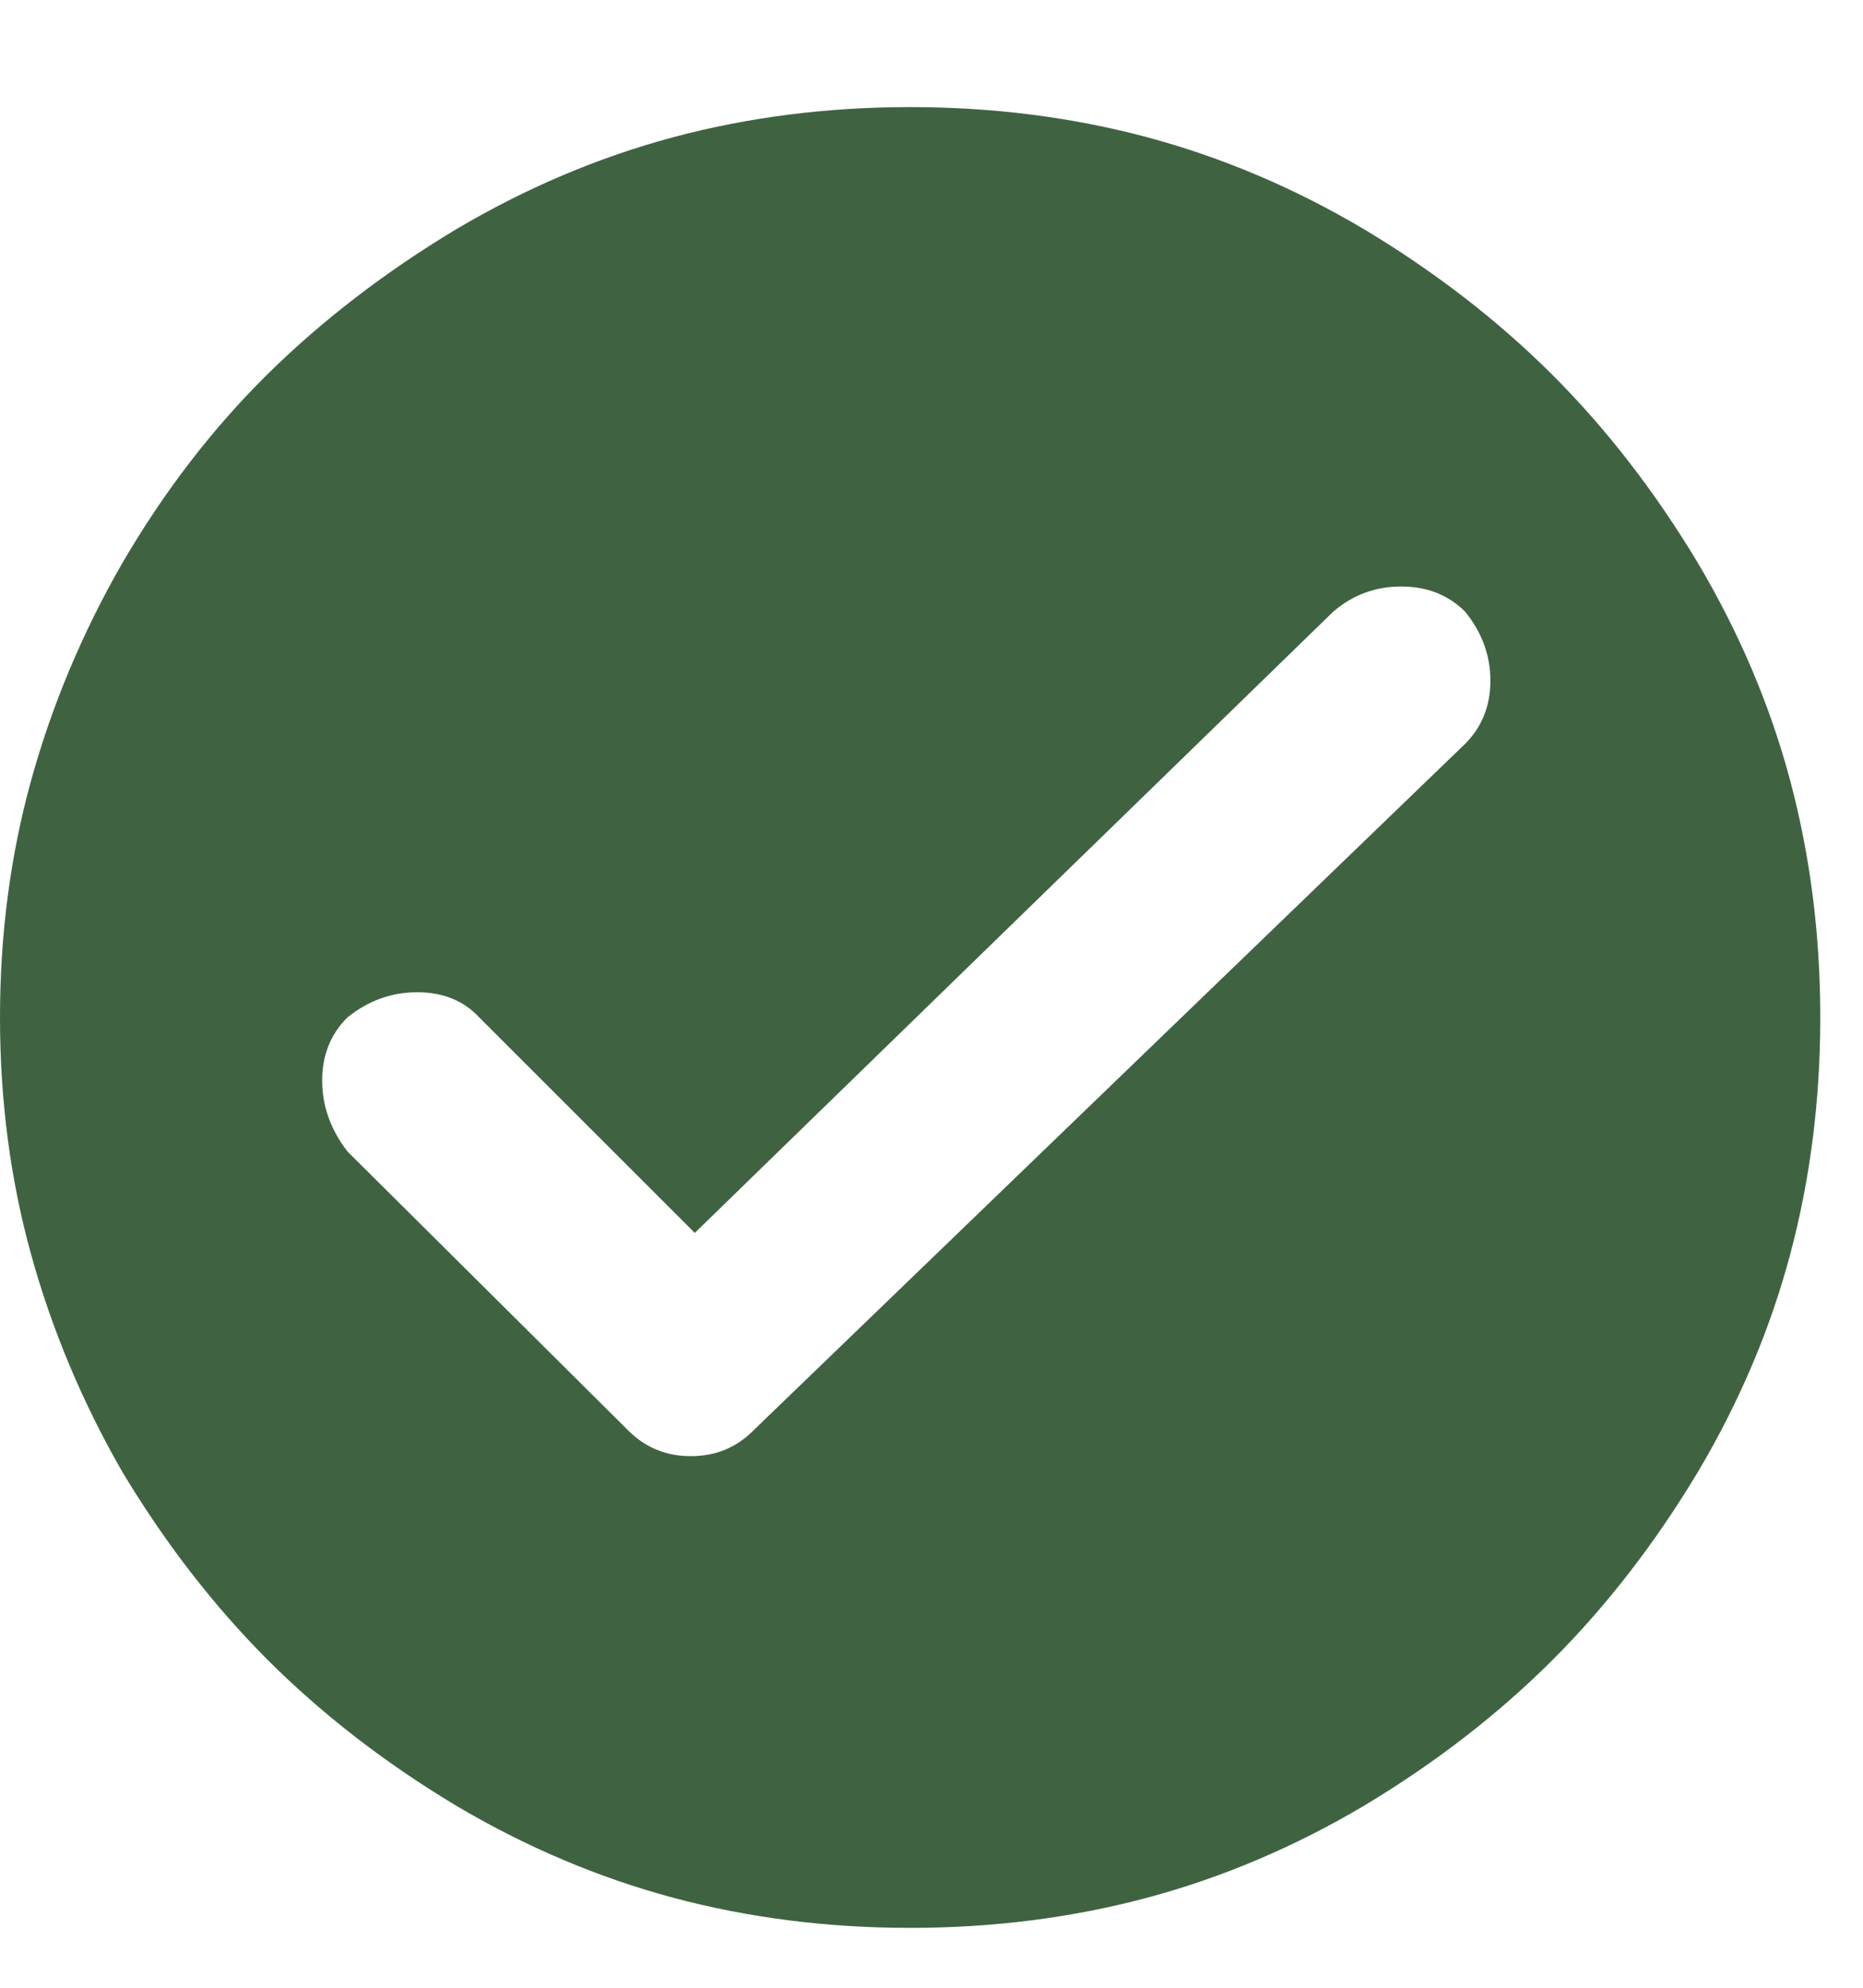 <svg width="15" height="16" viewBox="0 0 15 16" fill="none" xmlns="http://www.w3.org/2000/svg">
<path d="M13.672 4.534C14.005 5.096 14.253 5.68 14.414 6.284C14.575 6.888 14.656 7.523 14.656 8.19C14.656 8.857 14.575 9.492 14.414 10.096C14.253 10.7 14.005 11.284 13.672 11.846C13.328 12.419 12.938 12.924 12.5 13.362C12.062 13.799 11.557 14.19 10.984 14.534C10.422 14.867 9.839 15.114 9.234 15.276C8.63 15.437 7.995 15.518 7.328 15.518C6.661 15.518 6.026 15.437 5.422 15.276C4.818 15.114 4.234 14.867 3.672 14.534C3.099 14.19 2.594 13.799 2.156 13.362C1.719 12.924 1.328 12.419 0.984 11.846C0.661 11.284 0.417 10.7 0.25 10.096C0.083 9.492 0 8.857 0 8.19C0 7.523 0.083 6.888 0.25 6.284C0.417 5.68 0.661 5.096 0.984 4.534C1.318 3.961 1.706 3.456 2.148 3.018C2.591 2.581 3.099 2.19 3.672 1.846C4.234 1.513 4.818 1.266 5.422 1.104C6.026 0.943 6.661 0.862 7.328 0.862C7.995 0.862 8.63 0.943 9.234 1.104C9.839 1.266 10.422 1.513 10.984 1.846C11.557 2.19 12.062 2.581 12.5 3.018C12.938 3.456 13.328 3.961 13.672 4.534ZM5.594 9.924L3.859 8.19C3.734 8.055 3.568 7.987 3.359 7.987C3.151 7.987 2.964 8.055 2.797 8.19C2.661 8.325 2.594 8.495 2.594 8.698C2.594 8.901 2.661 9.091 2.797 9.268L5.062 11.518C5.198 11.653 5.365 11.721 5.562 11.721C5.76 11.721 5.927 11.653 6.062 11.518L11.797 5.987C11.932 5.851 12 5.682 12 5.479C12 5.276 11.932 5.091 11.797 4.924C11.662 4.789 11.49 4.721 11.281 4.721C11.073 4.721 10.891 4.789 10.734 4.924L5.594 9.924Z" fill="#3F6341"/>
</svg>
